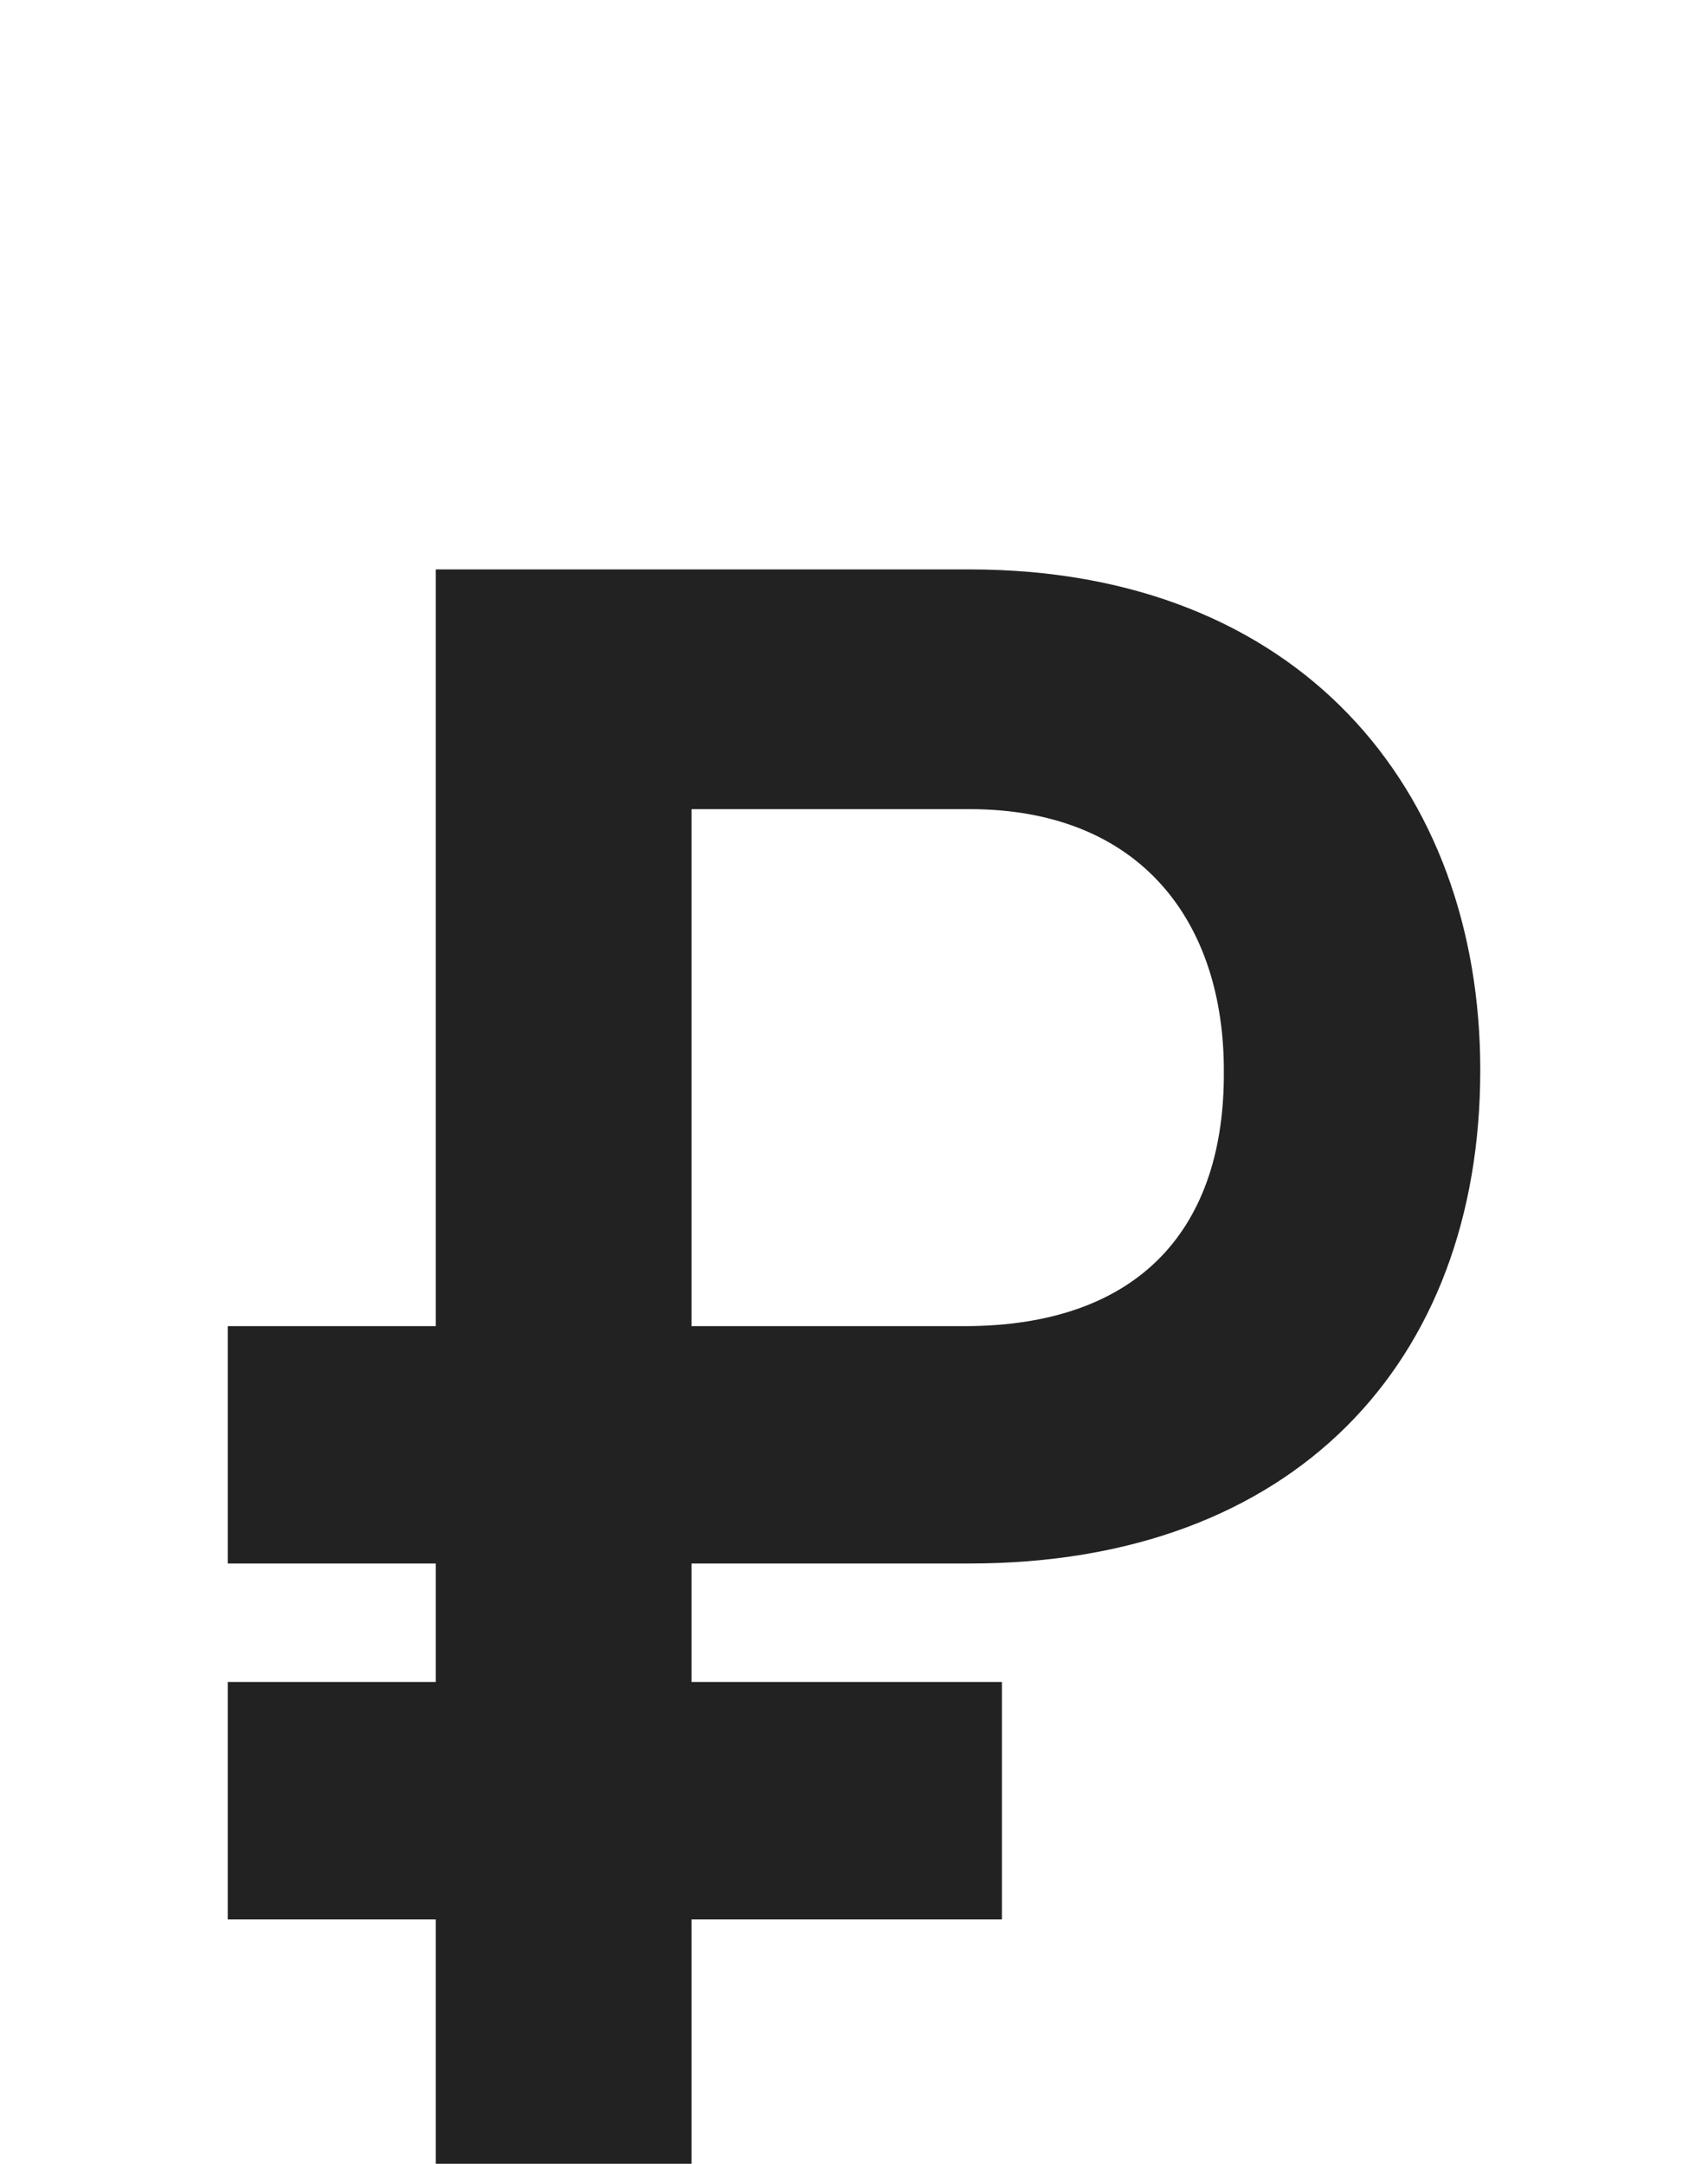 <svg width="15" height="19" viewBox="0 0 15 19" fill="none" xmlns="http://www.w3.org/2000/svg">
<path d="M8.514 13.729C11.367 13.729 13 11.959 13 9.396C13 6.921 11.403 5 8.514 5H3.827V11.645H2V13.729H3.827V14.769H2V16.854H3.827V19H6.073V16.854H8.799V14.769H6.073V13.729H8.514ZM6.073 11.645V7.105H8.514C10.025 7.105 10.754 8.104 10.748 9.416C10.754 10.756 10.037 11.645 8.465 11.645H6.073Z" fill="#222222"/>
</svg>
